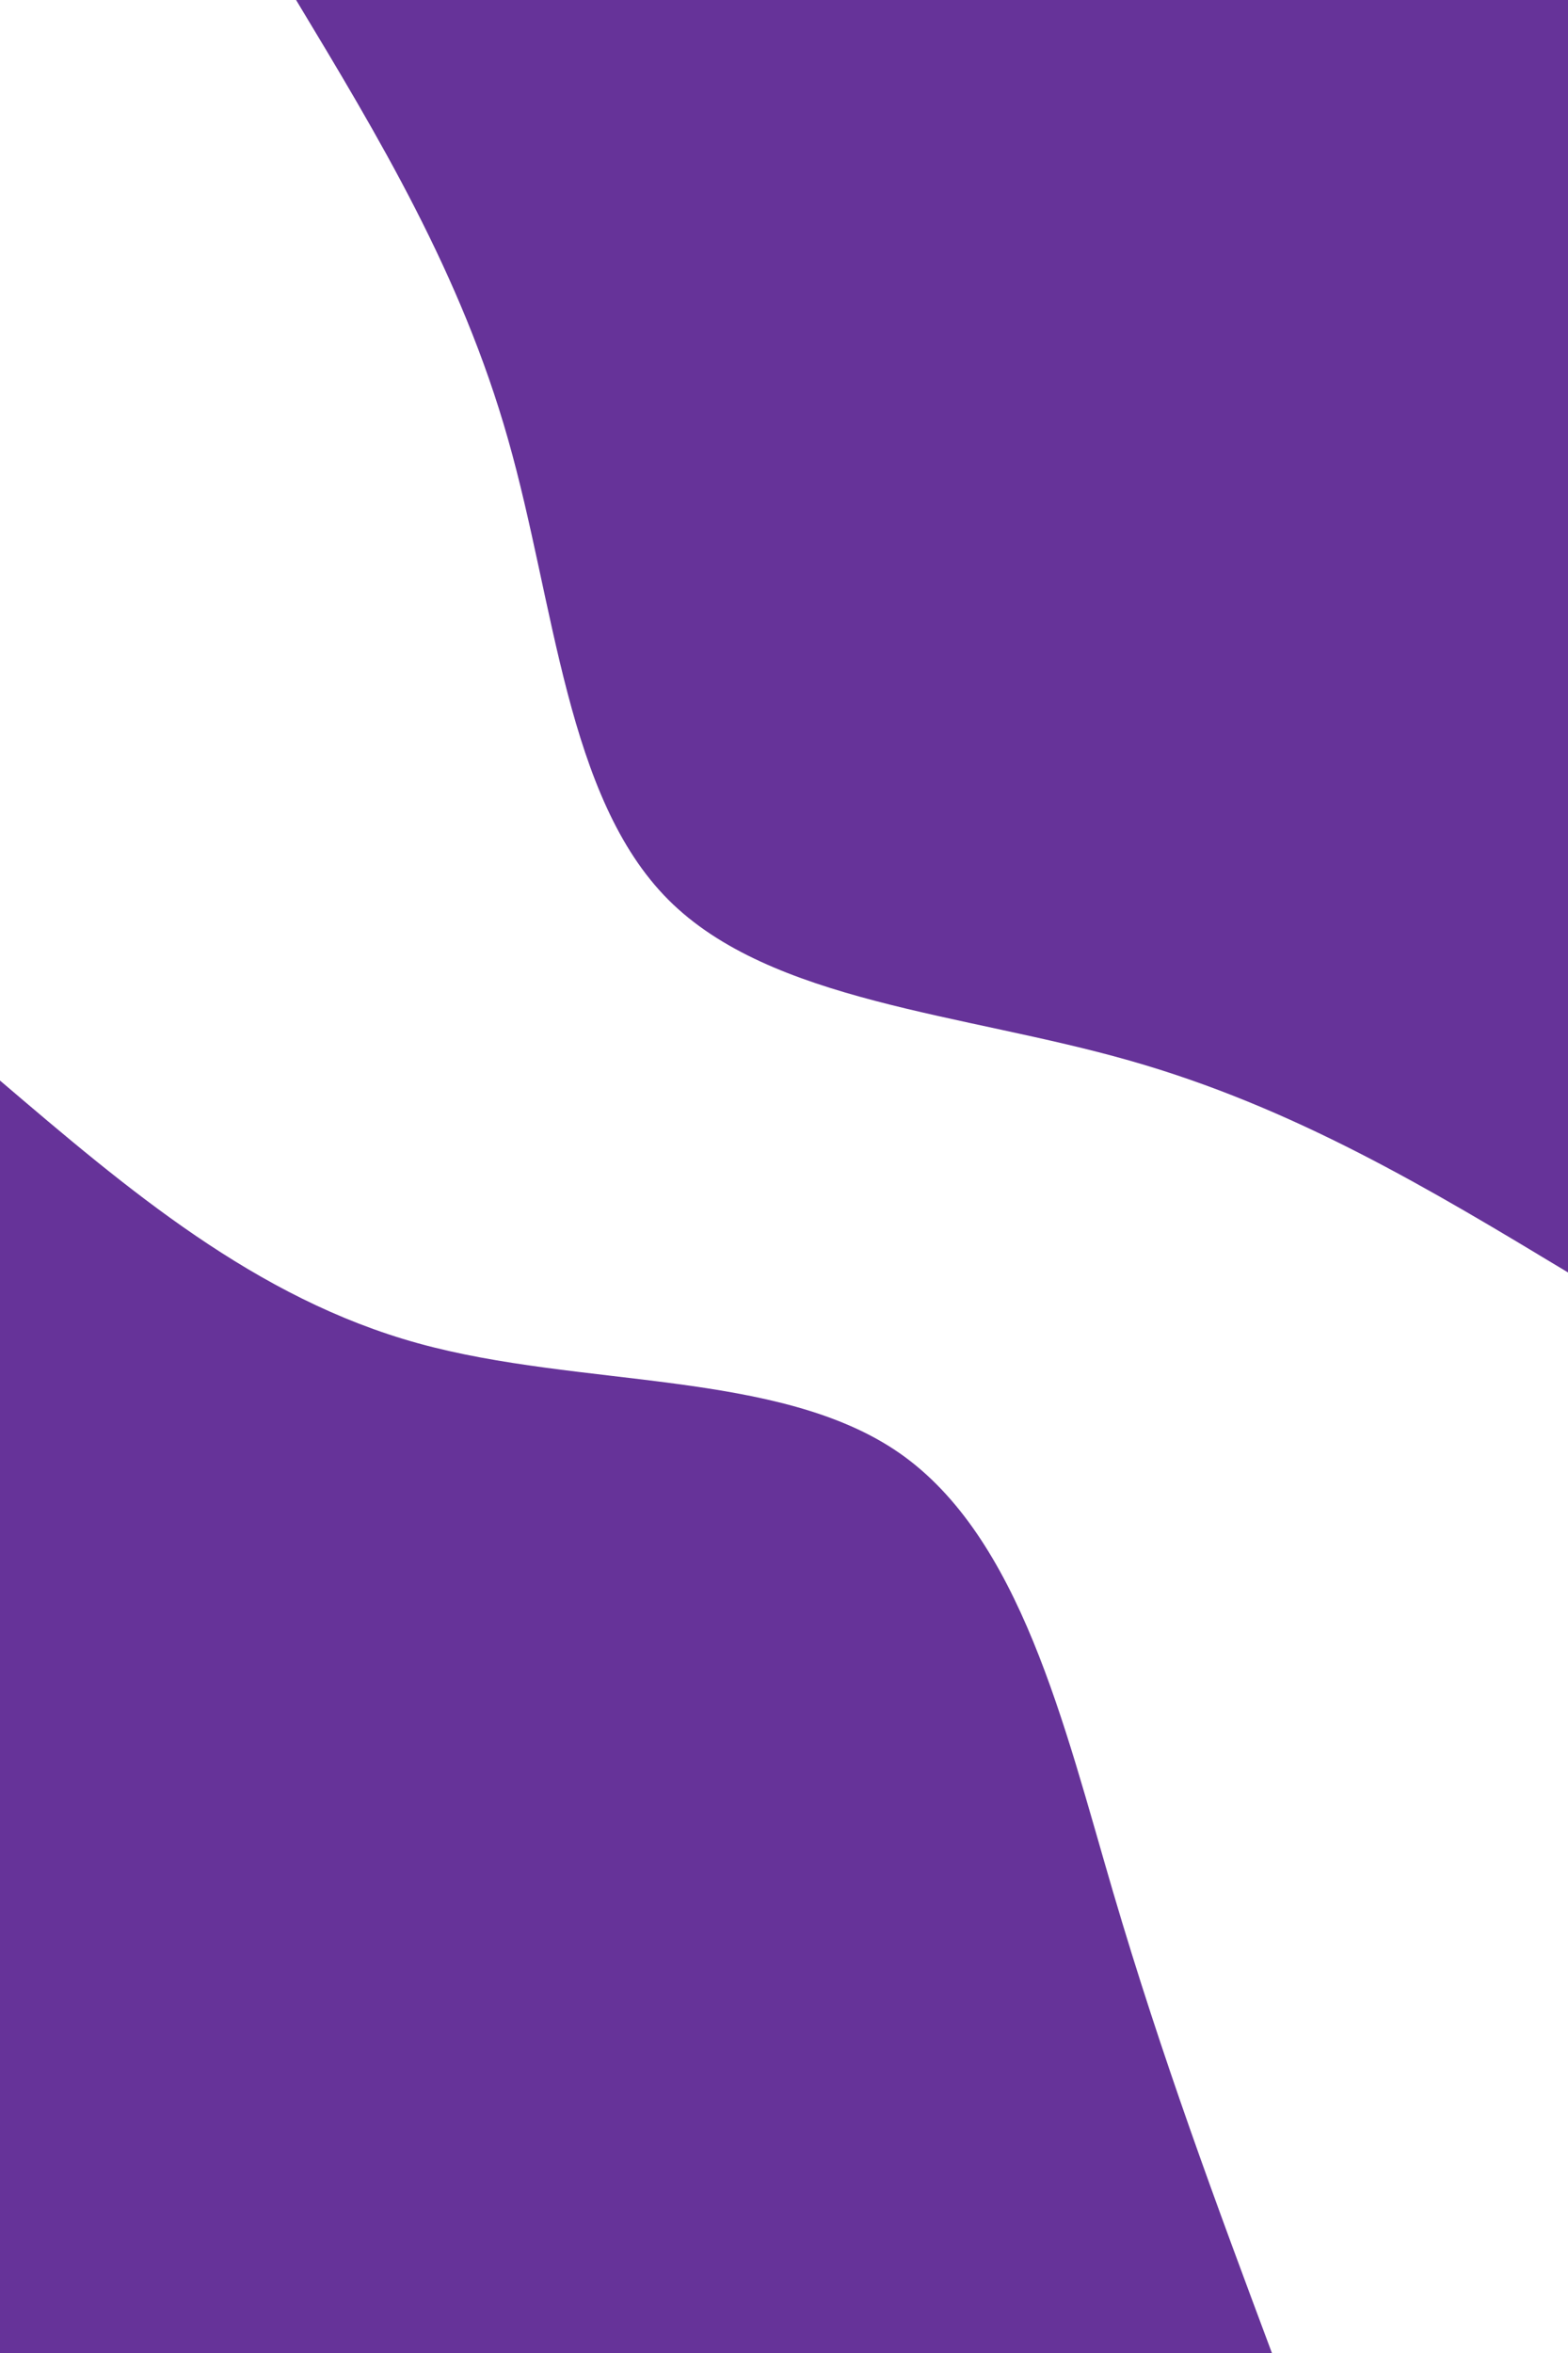 <svg id="form-bg" preserveAspectRatio="none" viewBox="0 0 600 900" fill="none" xmlns="http://www.w3.org/2000/svg">
    <g id="new-message-form 1" clip-path="url(#clip0_1_2)">
    <g id="top_blob">
    <path id="Vector" d="M600 486.7C547.6 455.1 495.2 423.5 432 405.6C368.8 387.6 294.9 383.3 255.8 344.2C216.7 305.1 212.4 231.2 194.4 168C176.5 104.8 144.9 52.4 113.3 0H600V486.7Z" fill="#663399"/>
    </g>
    <g id="bottom_blob">
    <path id="Vector_2" d="M0 413.3C48.8 454.9 97.7 496.6 160 513.8C222.2 531 298 523.7 344.2 555.8C390.4 588 407.1 659.6 425.9 723.6C444.7 787.5 465.7 843.8 486.7 900H0V413.3Z" fill="#663399"/>
    </g>
    </g>
    <defs>
    <clipPath id="clip0_1_2">
    <rect width="600" height="900" fill="white"/>
    </clipPath>
    </defs>
</svg>
